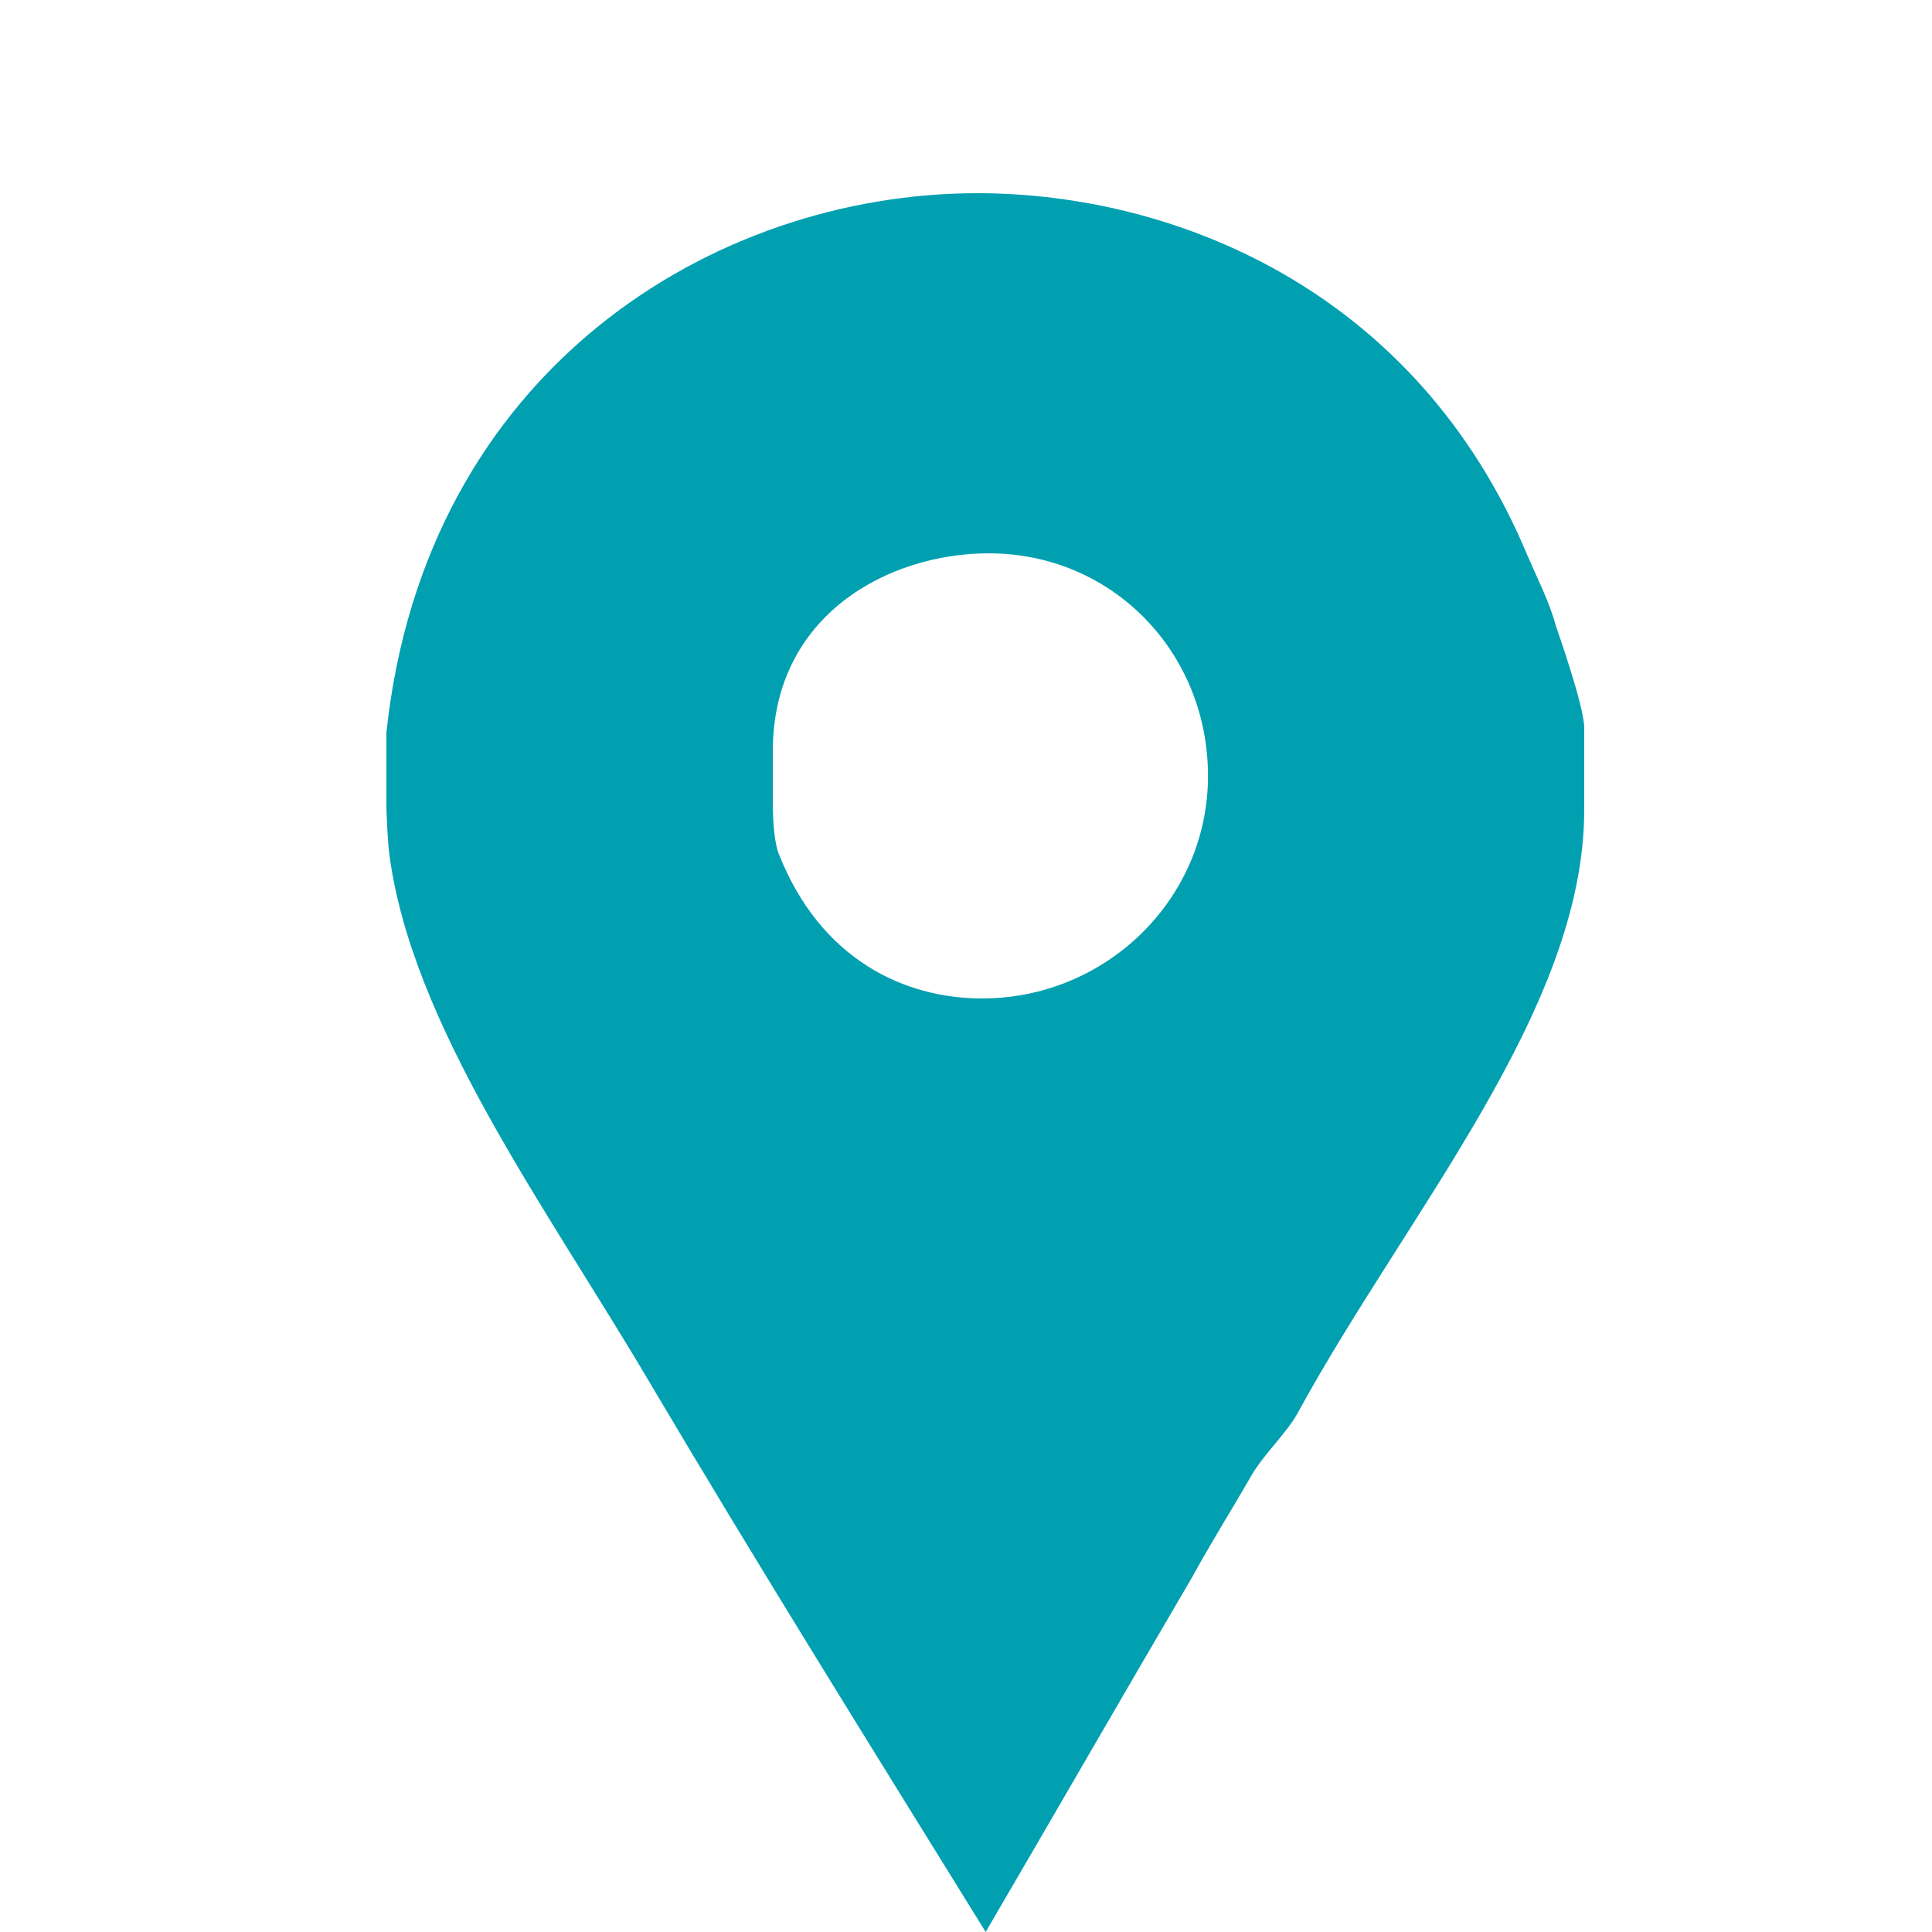 <svg width="50" height="50" viewBox="0 0 50 50" fill="none" xmlns="http://www.w3.org/2000/svg">
<path d="M40.267 16.2C40.108 15.6 39.782 14.96 39.541 14.4C36.662 7.48 30.37 5 25.291 5C18.49 5 11 9.56 10 18.959V20.88C10 20.96 10.027 21.68 10.067 22.04C10.627 26.52 14.162 31.28 16.802 35.76C19.642 40.559 22.589 45.28 25.509 49.999C27.309 46.919 29.104 43.8 30.863 40.8C31.343 39.919 31.898 39.039 32.379 38.199C32.699 37.639 33.309 37.08 33.589 36.559C36.428 31.361 41 26.12 41 20.96V18.84C41 18.28 40.306 16.32 40.267 16.2ZM25.415 25.84C23.416 25.84 21.228 24.84 20.148 22.08C19.987 21.64 20 20.76 20 20.68V19.439C20 15.921 22.988 14.32 25.587 14.32C28.788 14.32 31.263 16.881 31.263 20.081C31.263 23.28 28.615 25.84 25.415 25.84Z" fill="#00A0B1"/>
</svg>
